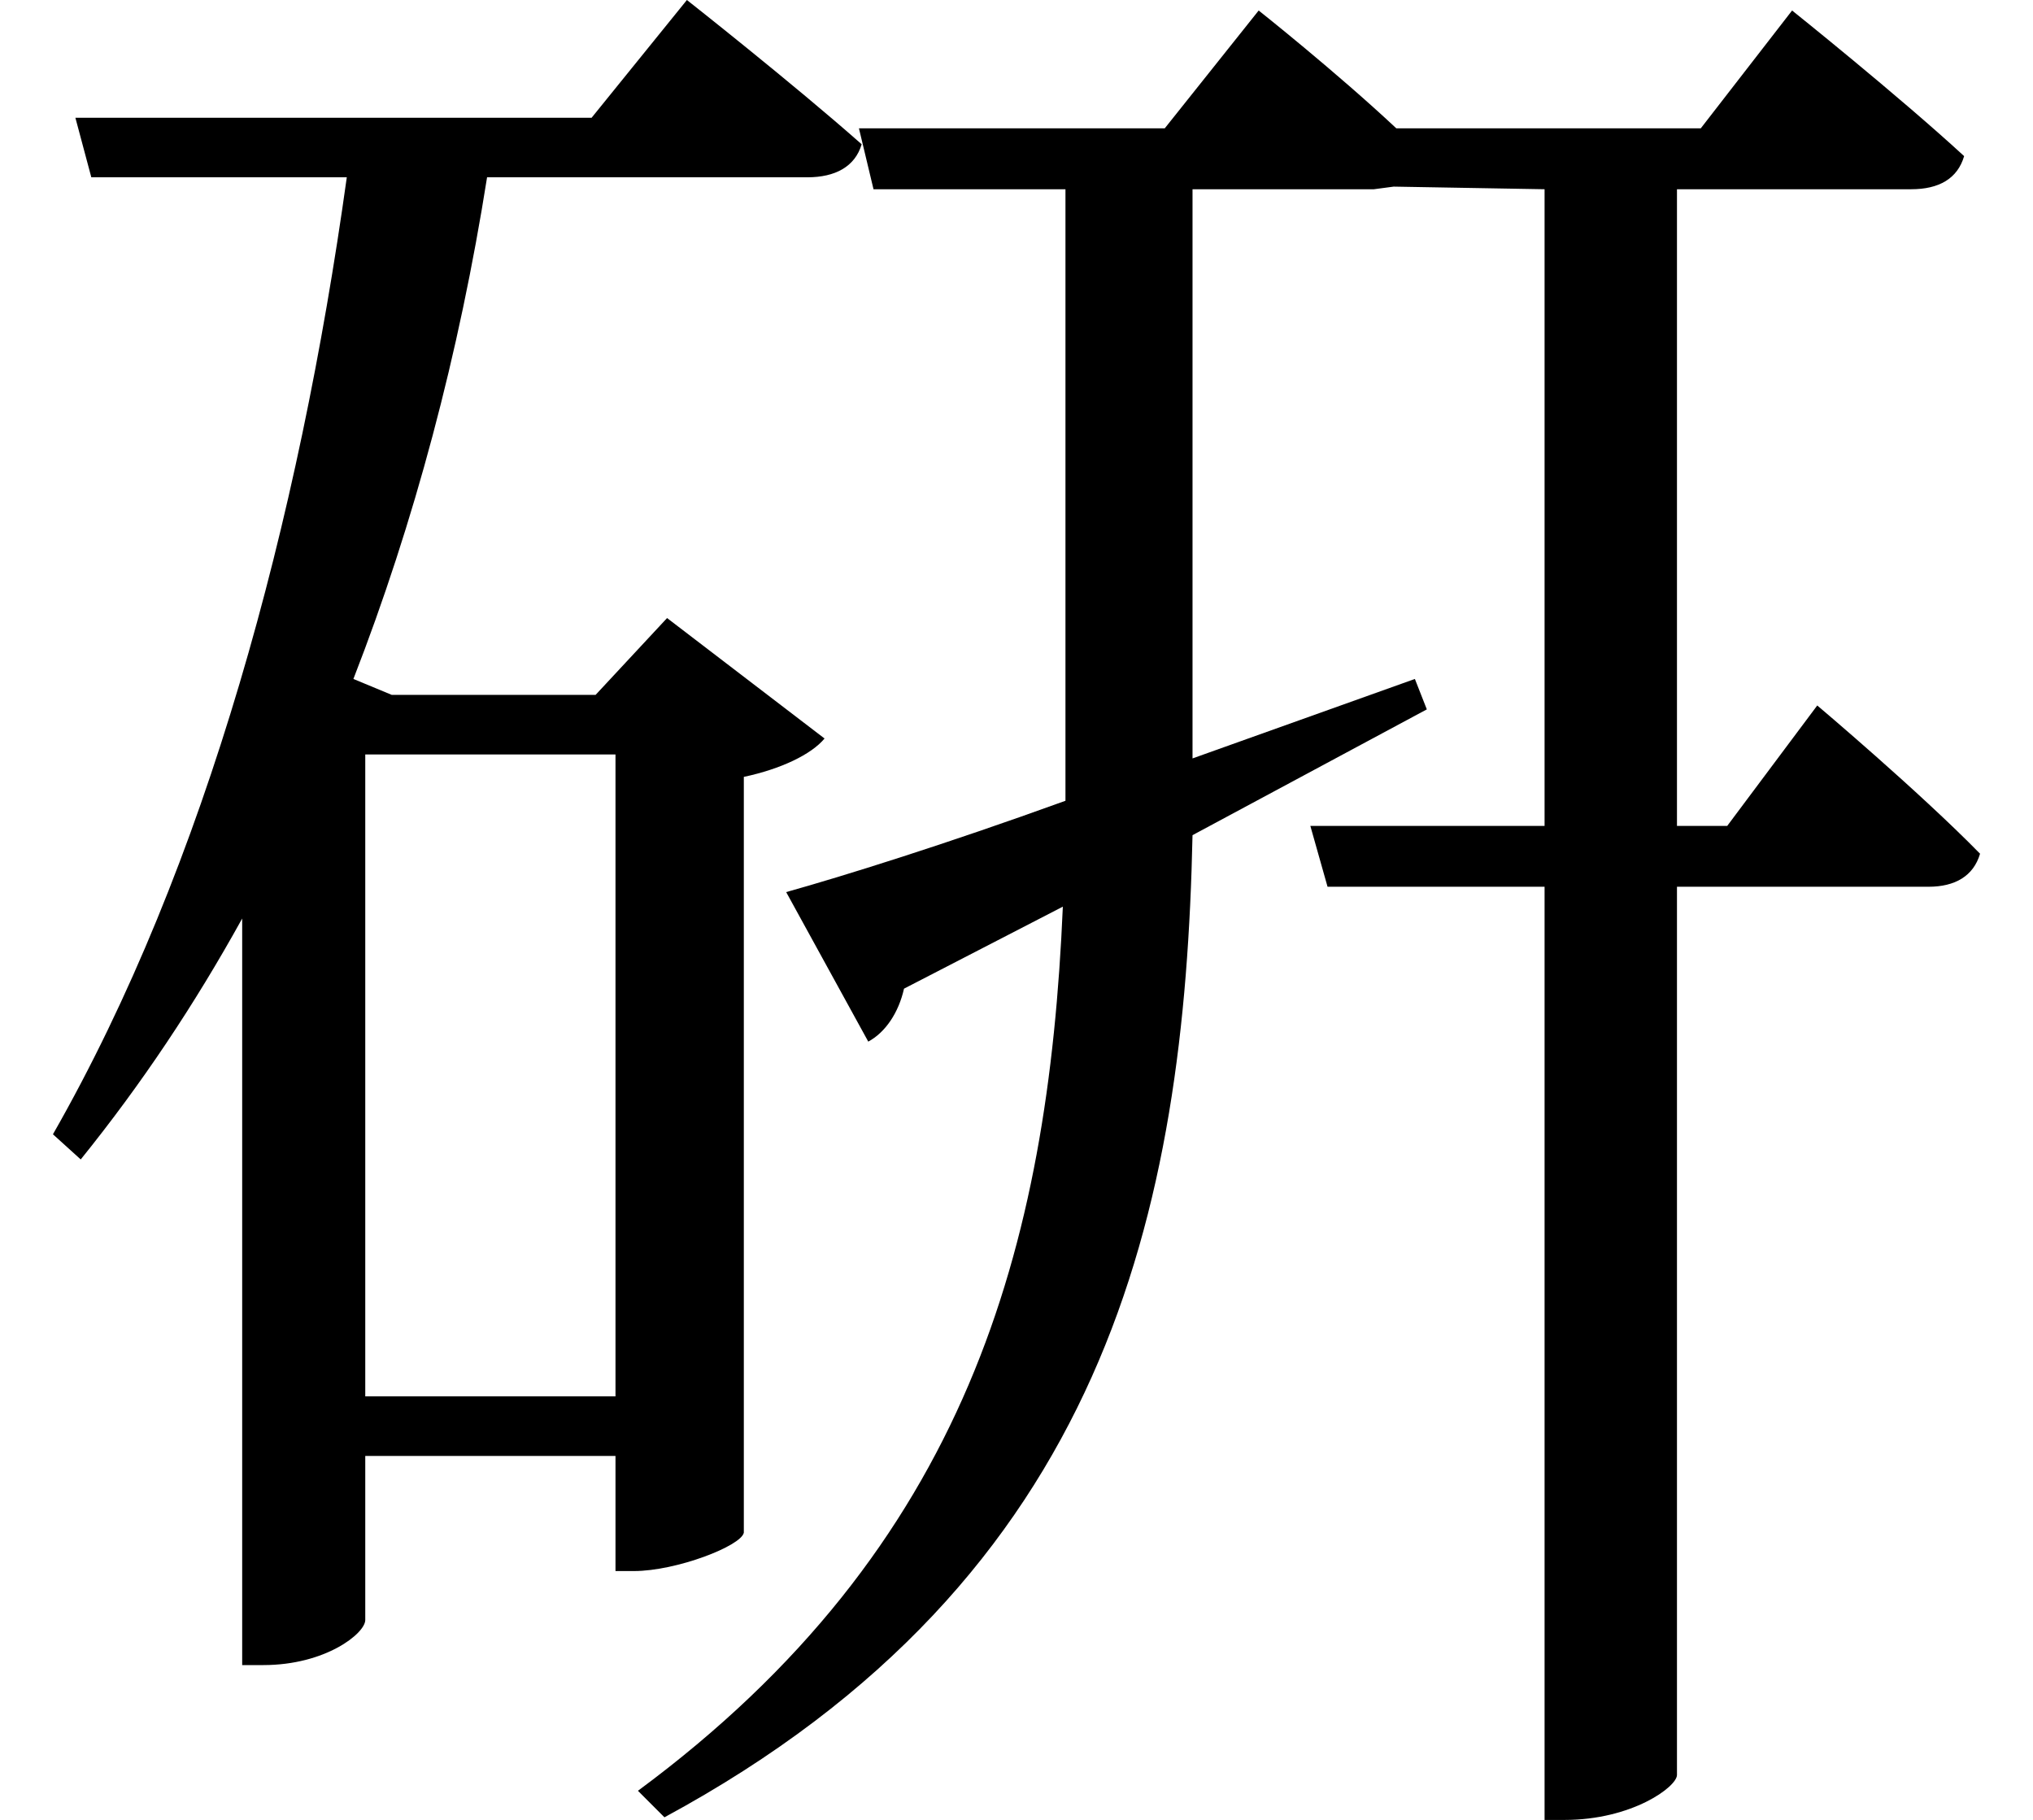 <svg height="21.484" viewBox="0 0 24 21.484" width="24" xmlns="http://www.w3.org/2000/svg">
<path d="M9.453,9.031 L10.422,7.266 C10.625,7.375 10.781,7.609 10.844,7.891 L12.719,8.859 C12.547,4.844 11.594,1.297 7.703,-1.578 L8.016,-1.891 C13.25,0.938 14.156,5.281 14.25,9.703 L17.016,11.188 L16.875,11.547 L14.25,10.609 L14.25,17.328 L16.391,17.328 L16.625,17.359 L18.406,17.328 L18.406,9.812 L15.641,9.812 L15.844,9.094 L18.406,9.094 L18.406,-1.922 L18.641,-1.922 C19.438,-1.922 19.969,-1.531 19.969,-1.391 L19.969,9.094 L22.938,9.094 C23.25,9.094 23.469,9.219 23.547,9.484 C22.828,10.219 21.625,11.234 21.625,11.234 L20.562,9.812 L19.969,9.812 L19.969,17.328 L22.734,17.328 C23.062,17.328 23.281,17.453 23.359,17.719 C22.578,18.438 21.328,19.438 21.328,19.438 L20.25,18.047 L16.656,18.047 C15.938,18.719 15.031,19.438 15.031,19.438 L13.922,18.047 L10.312,18.047 L10.484,17.328 L12.75,17.328 L12.75,10.375 L12.75,10.109 C11.328,9.594 10.125,9.219 9.453,9.031 Z M1.062,18.172 L1.25,17.469 L4.266,17.469 C3.703,13.422 2.609,9.344 0.797,6.172 L1.125,5.875 C1.844,6.766 2.469,7.703 3.031,8.719 L3.031,-0.094 L3.281,-0.094 C4.016,-0.094 4.484,0.281 4.484,0.438 L4.484,2.375 L7.438,2.375 L7.438,1.016 L7.656,1.016 C8.156,1.016 8.922,1.312 8.953,1.469 L8.953,10.391 C9.391,10.484 9.75,10.656 9.906,10.844 L8.047,12.266 L7.203,11.359 L4.797,11.359 L4.344,11.547 C5.062,13.391 5.594,15.391 5.922,17.469 L9.703,17.469 C10.031,17.469 10.266,17.594 10.344,17.859 C9.531,18.578 8.281,19.562 8.281,19.562 L7.156,18.172 Z M7.438,10.656 L7.438,3.078 L4.484,3.078 L4.484,10.656 Z" transform="translate(-0.172, 19.562) scale(1, -1)"/>
</svg>